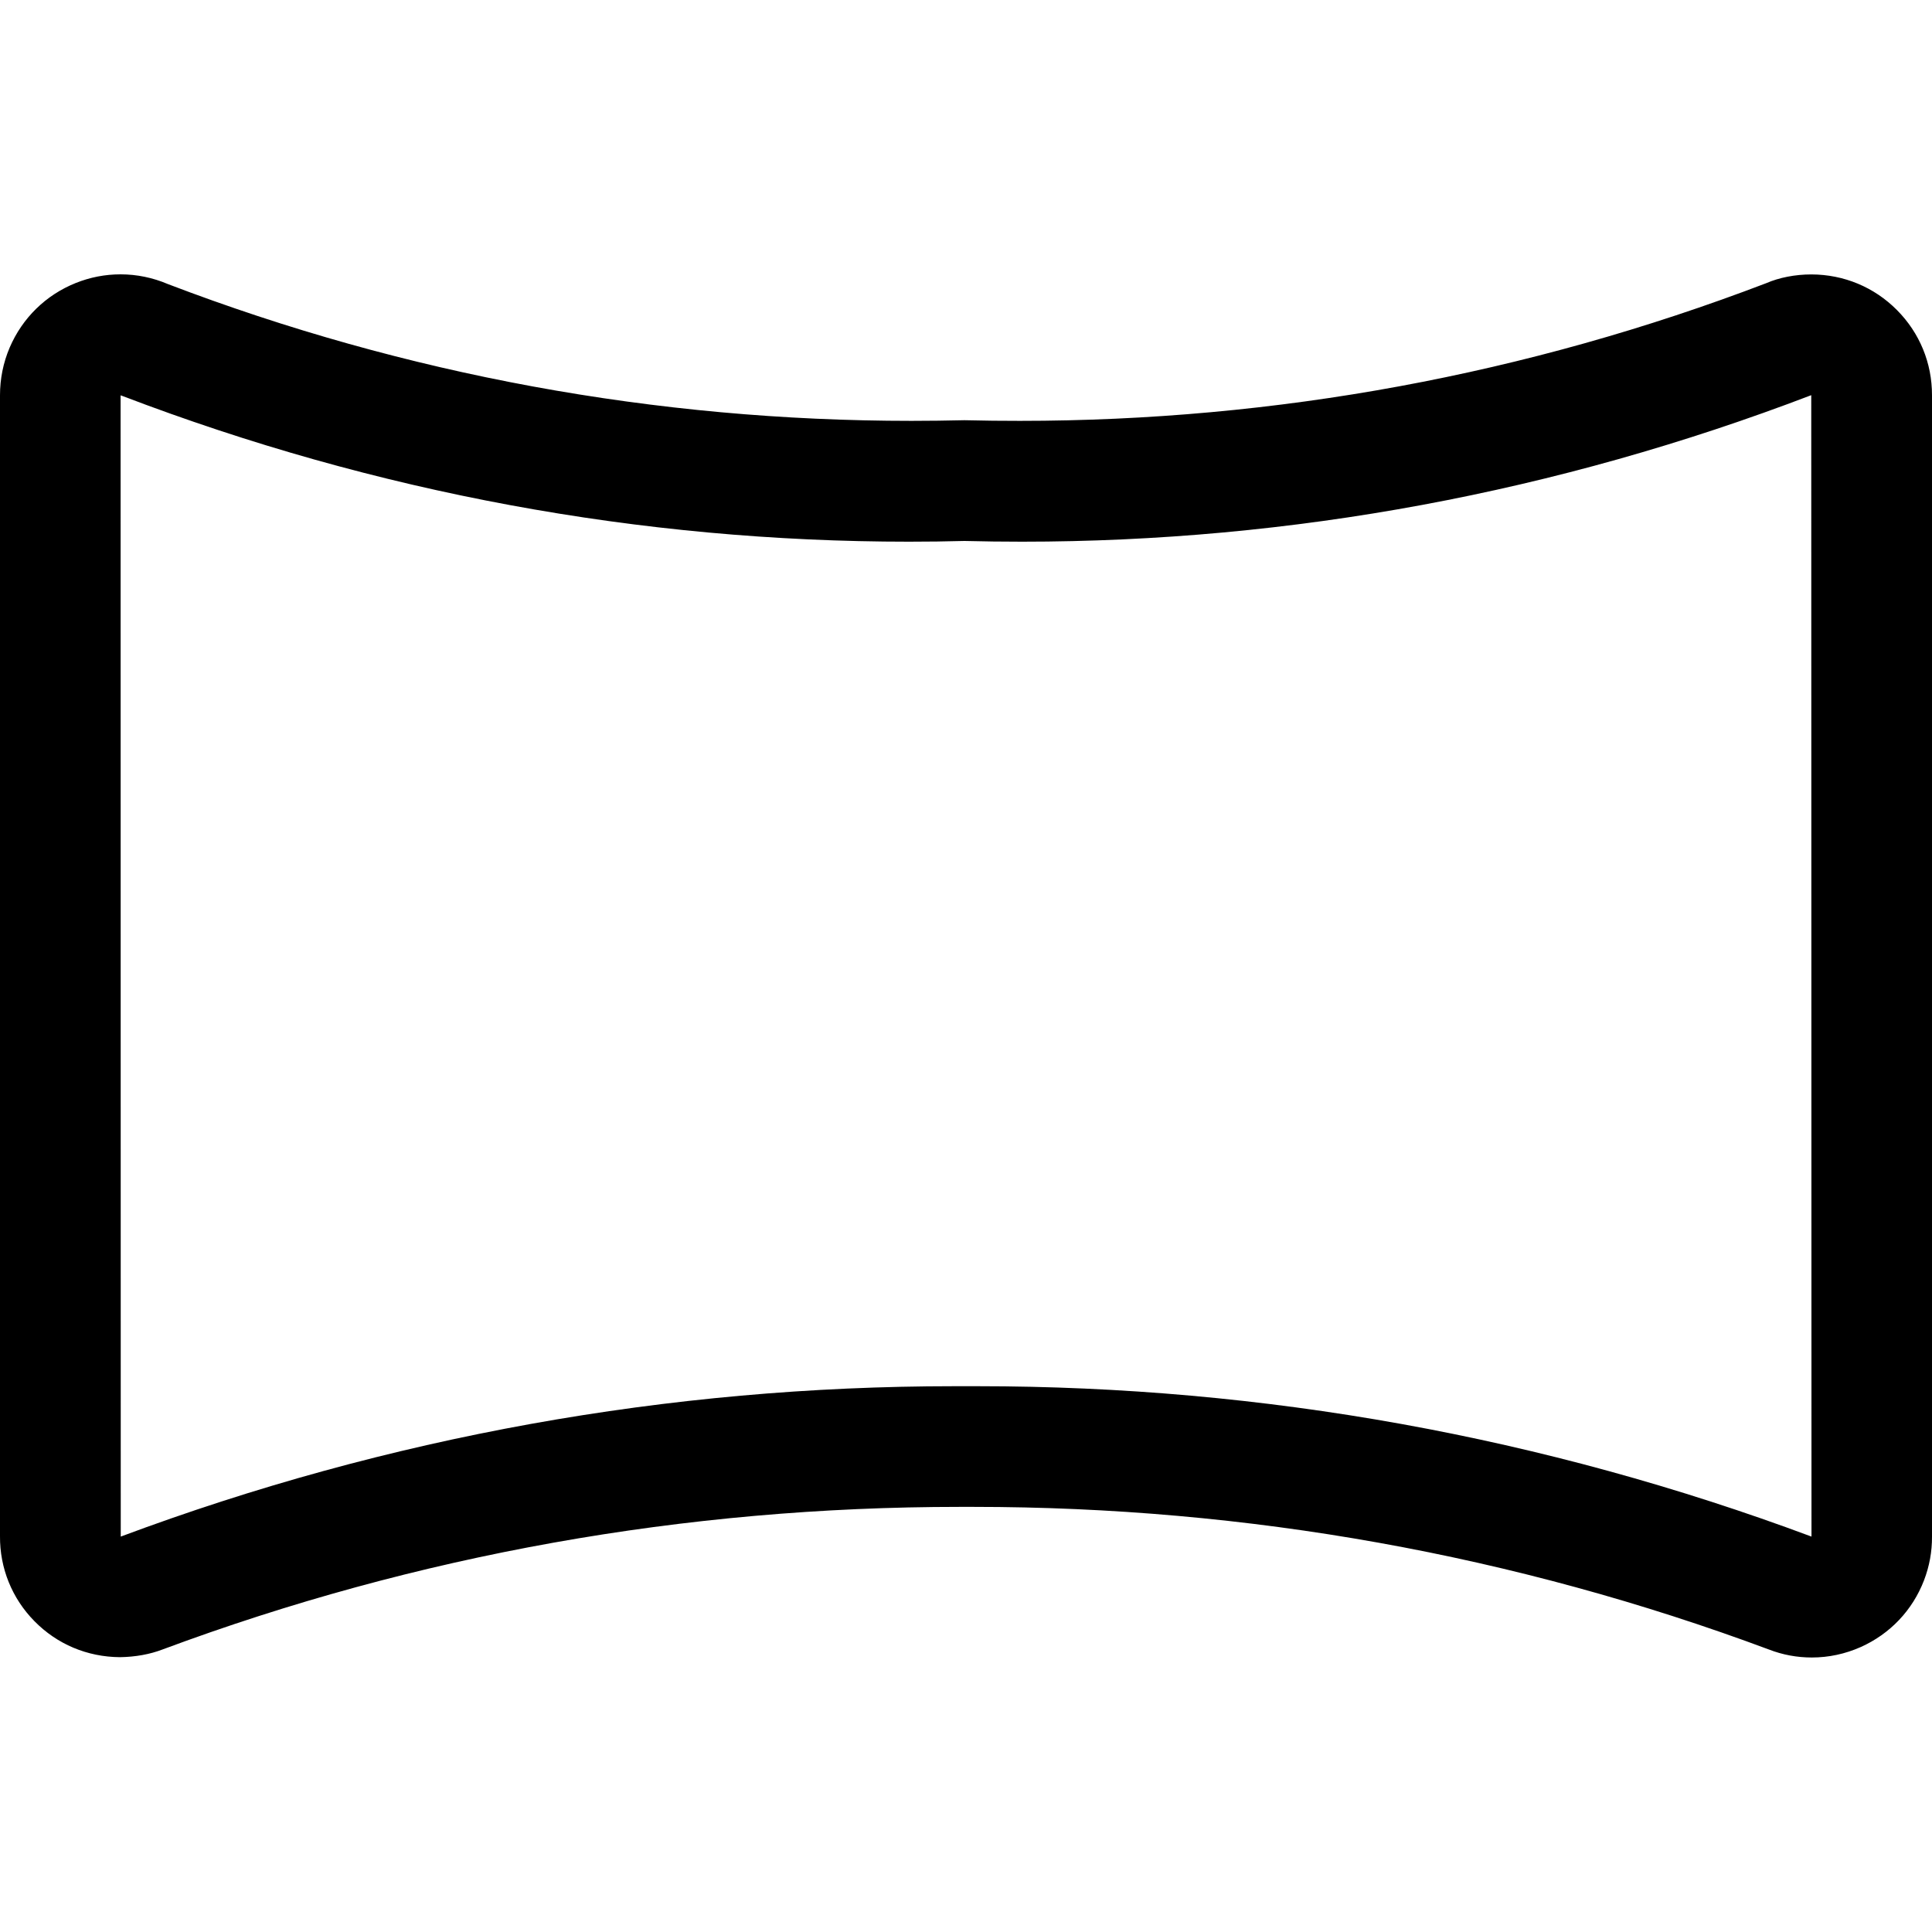 <?xml version="1.0" encoding="utf-8"?>
<!-- Generator: Adobe Illustrator 22.1.0, SVG Export Plug-In . SVG Version: 6.00 Build 0)  -->
<svg version="1.1" id="Layer_1" xmlns="http://www.w3.org/2000/svg" xmlns:xlink="http://www.w3.org/1999/xlink" x="0px" y="0px"
	 viewBox="0 0 24 24" style="enable-background:new 0 0 24 24;" xml:space="preserve">
<title>composition-horizontal</title>
<g>
	<path d="M22.507,20.59c-0.183,0-0.363-0.033-0.535-0.1c-3.152-1.174-6.477-1.771-9.879-1.771l-0.173,0
		c-3.412,0-6.743,0.596-9.9,1.771c-0.156,0.06-0.336,0.093-0.53,0.096c-0.408-0.003-0.782-0.162-1.062-0.447
		C0.149,19.856-0.003,19.48,0,19.082V4.91c0-0.204,0.04-0.404,0.12-0.592C0.278,3.95,0.569,3.665,0.94,3.516
		c0.179-0.072,0.366-0.108,0.557-0.108c0.203,0,0.401,0.041,0.589,0.121c2.949,1.126,6.061,1.699,9.237,1.699
		c0.219,0,0.438-0.003,0.658-0.008c0.243,0.006,0.466,0.008,0.689,0.008c3.18,0,6.299-0.575,9.27-1.71
		c0.161-0.07,0.36-0.109,0.561-0.109c0.405,0.001,0.781,0.158,1.063,0.442C23.847,4.135,24.001,4.511,24,4.911V19.09
		c0.001,0.183-0.032,0.366-0.099,0.541c-0.143,0.372-0.422,0.666-0.786,0.829C22.921,20.546,22.717,20.59,22.507,20.59z M1.5,19.088
		c3.321-1.24,6.806-1.868,10.352-1.868l0.295,0c3.546,0,7.03,0.628,10.356,1.868L22.5,4.909c-3.163,1.209-6.458,1.82-9.804,1.82
		c-0.238,0-0.476-0.003-0.715-0.009c-0.217,0.006-0.454,0.009-0.69,0.009c-3.337,0-6.623-0.609-9.767-1.809L1.498,4.911L1.5,19.088z
		"/>
</g>
</svg>
